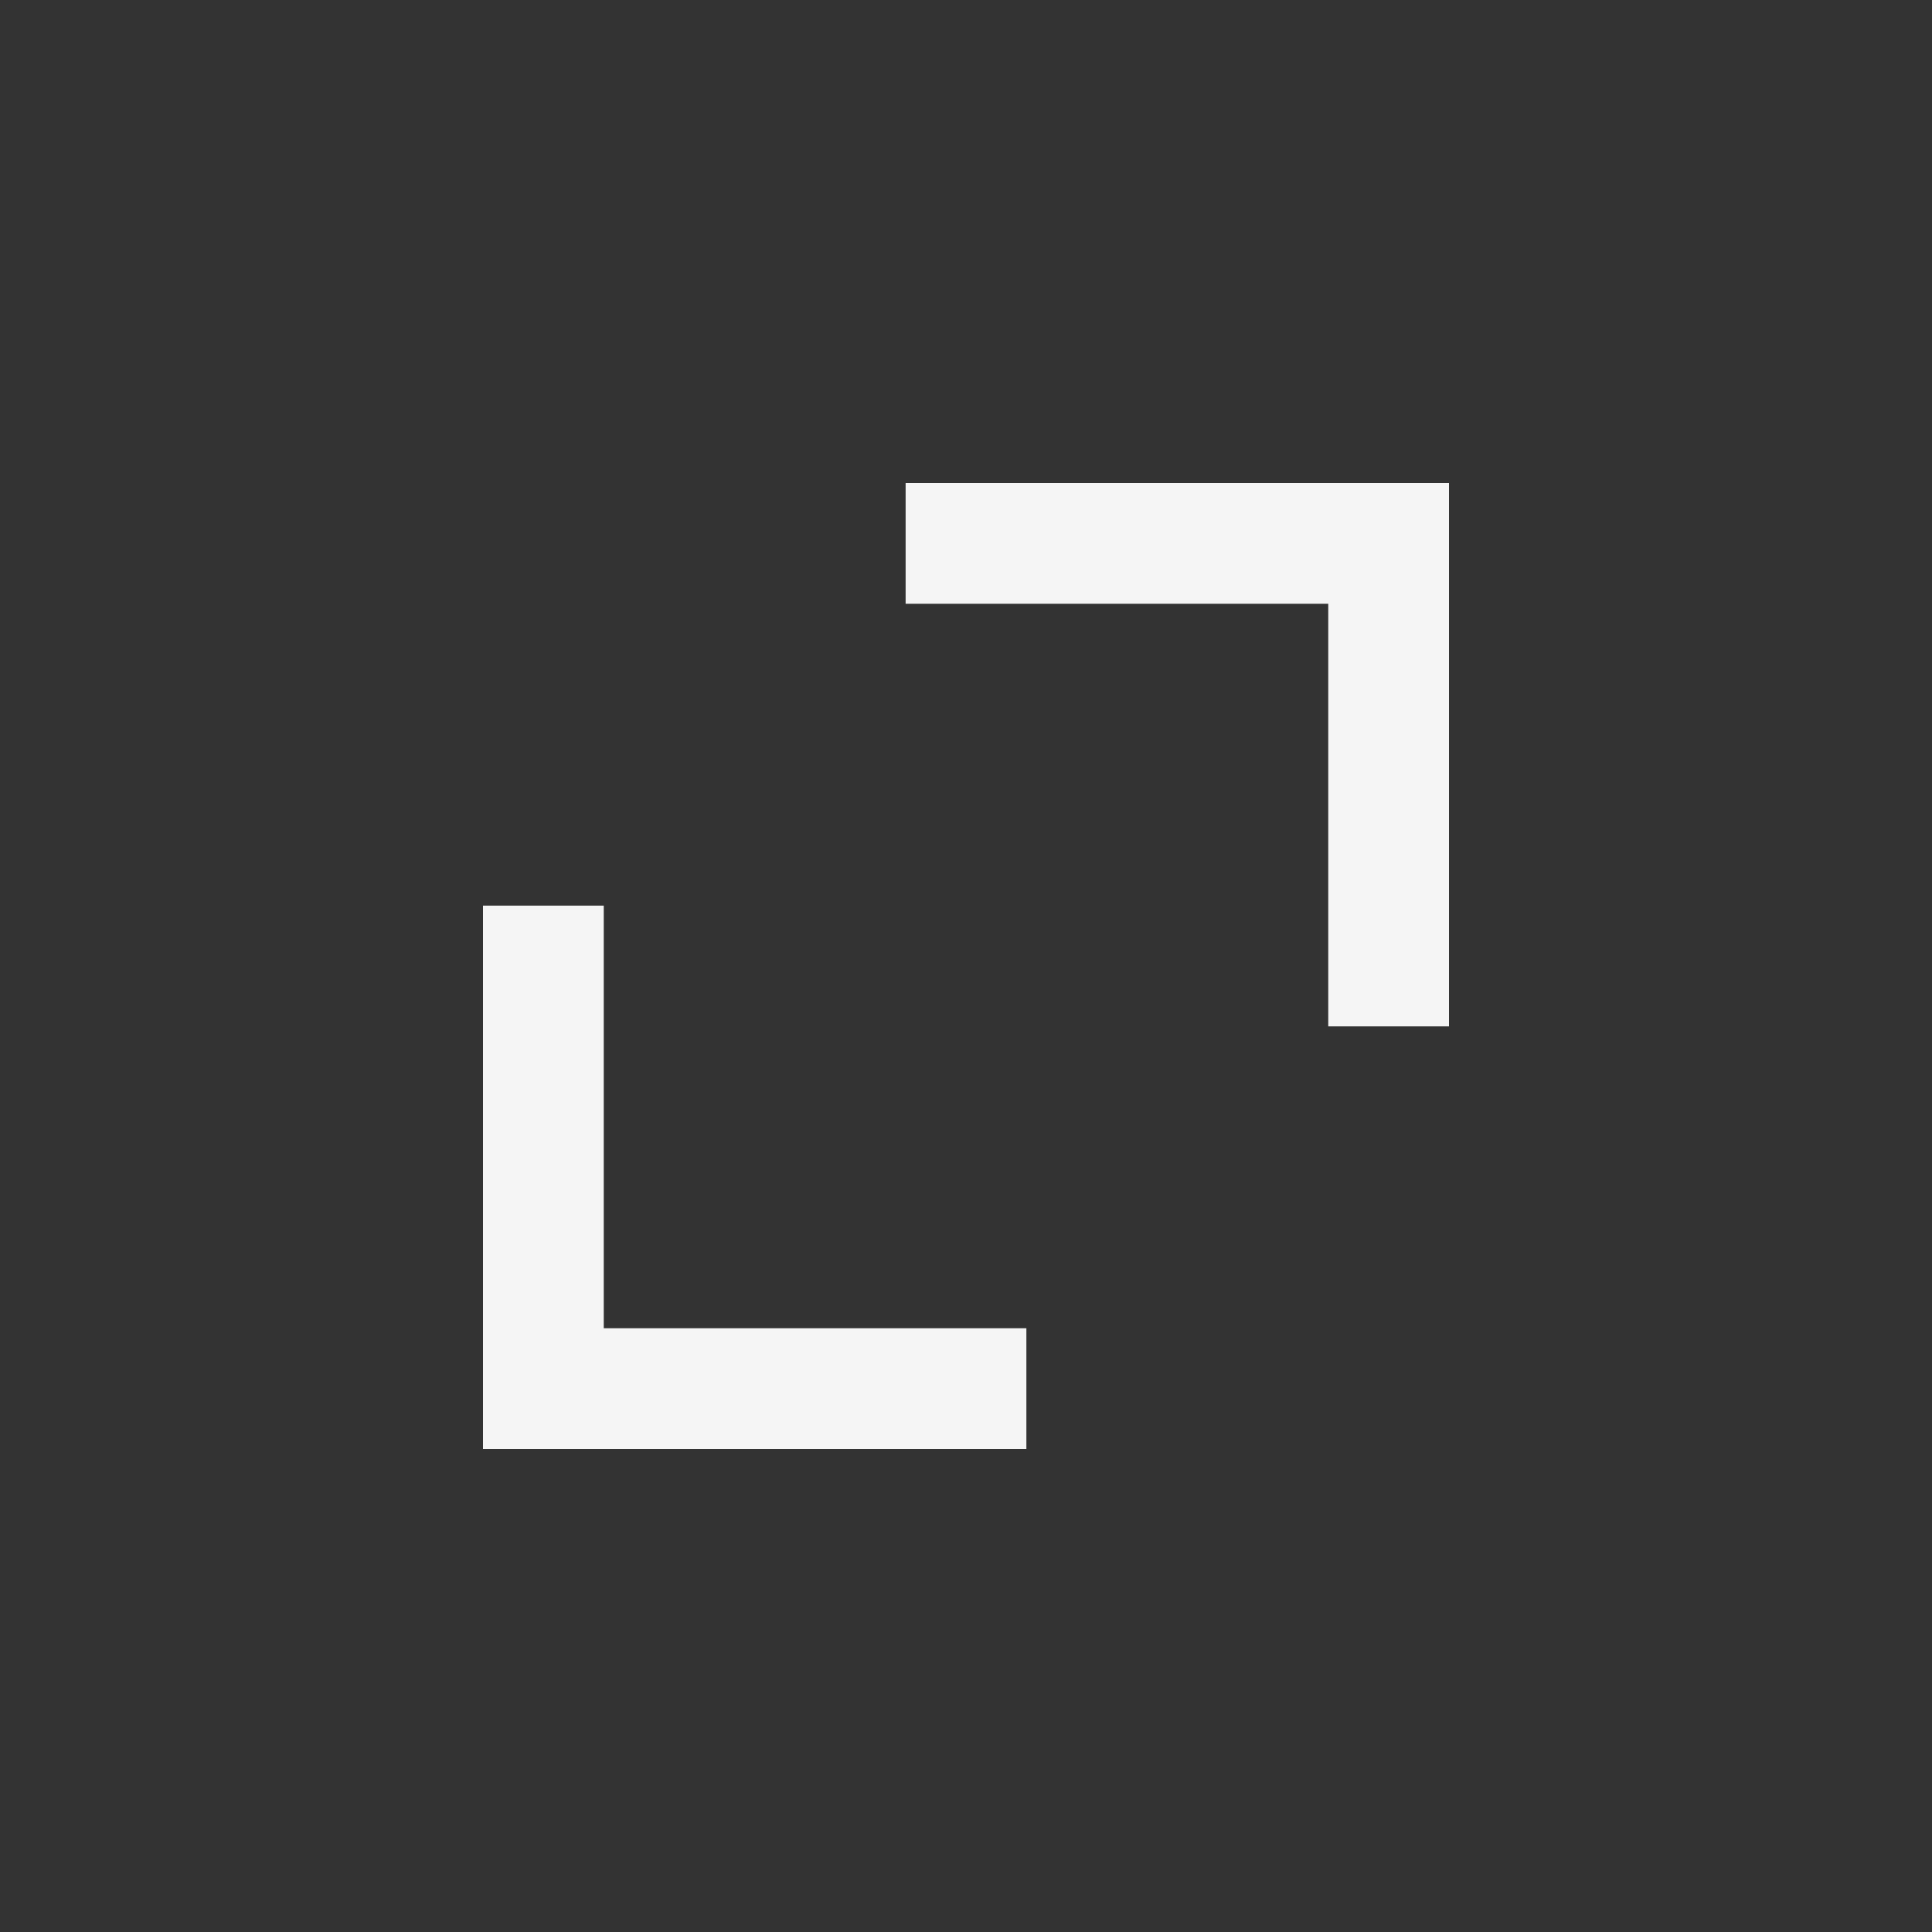 <svg xmlns="http://www.w3.org/2000/svg" width="16" height="16" fill="none" viewBox="0 0 16 16">
  <rect x="0" y="0" width="16" height="16" fill="#333333" stroke="none"/>
  <path fill="#F5F5F5" d="M7.5 5H11v3.5h1V4H7.5v1Zm1 6H5V7.5H4V12h4.5v-1Z"/>
</svg>
